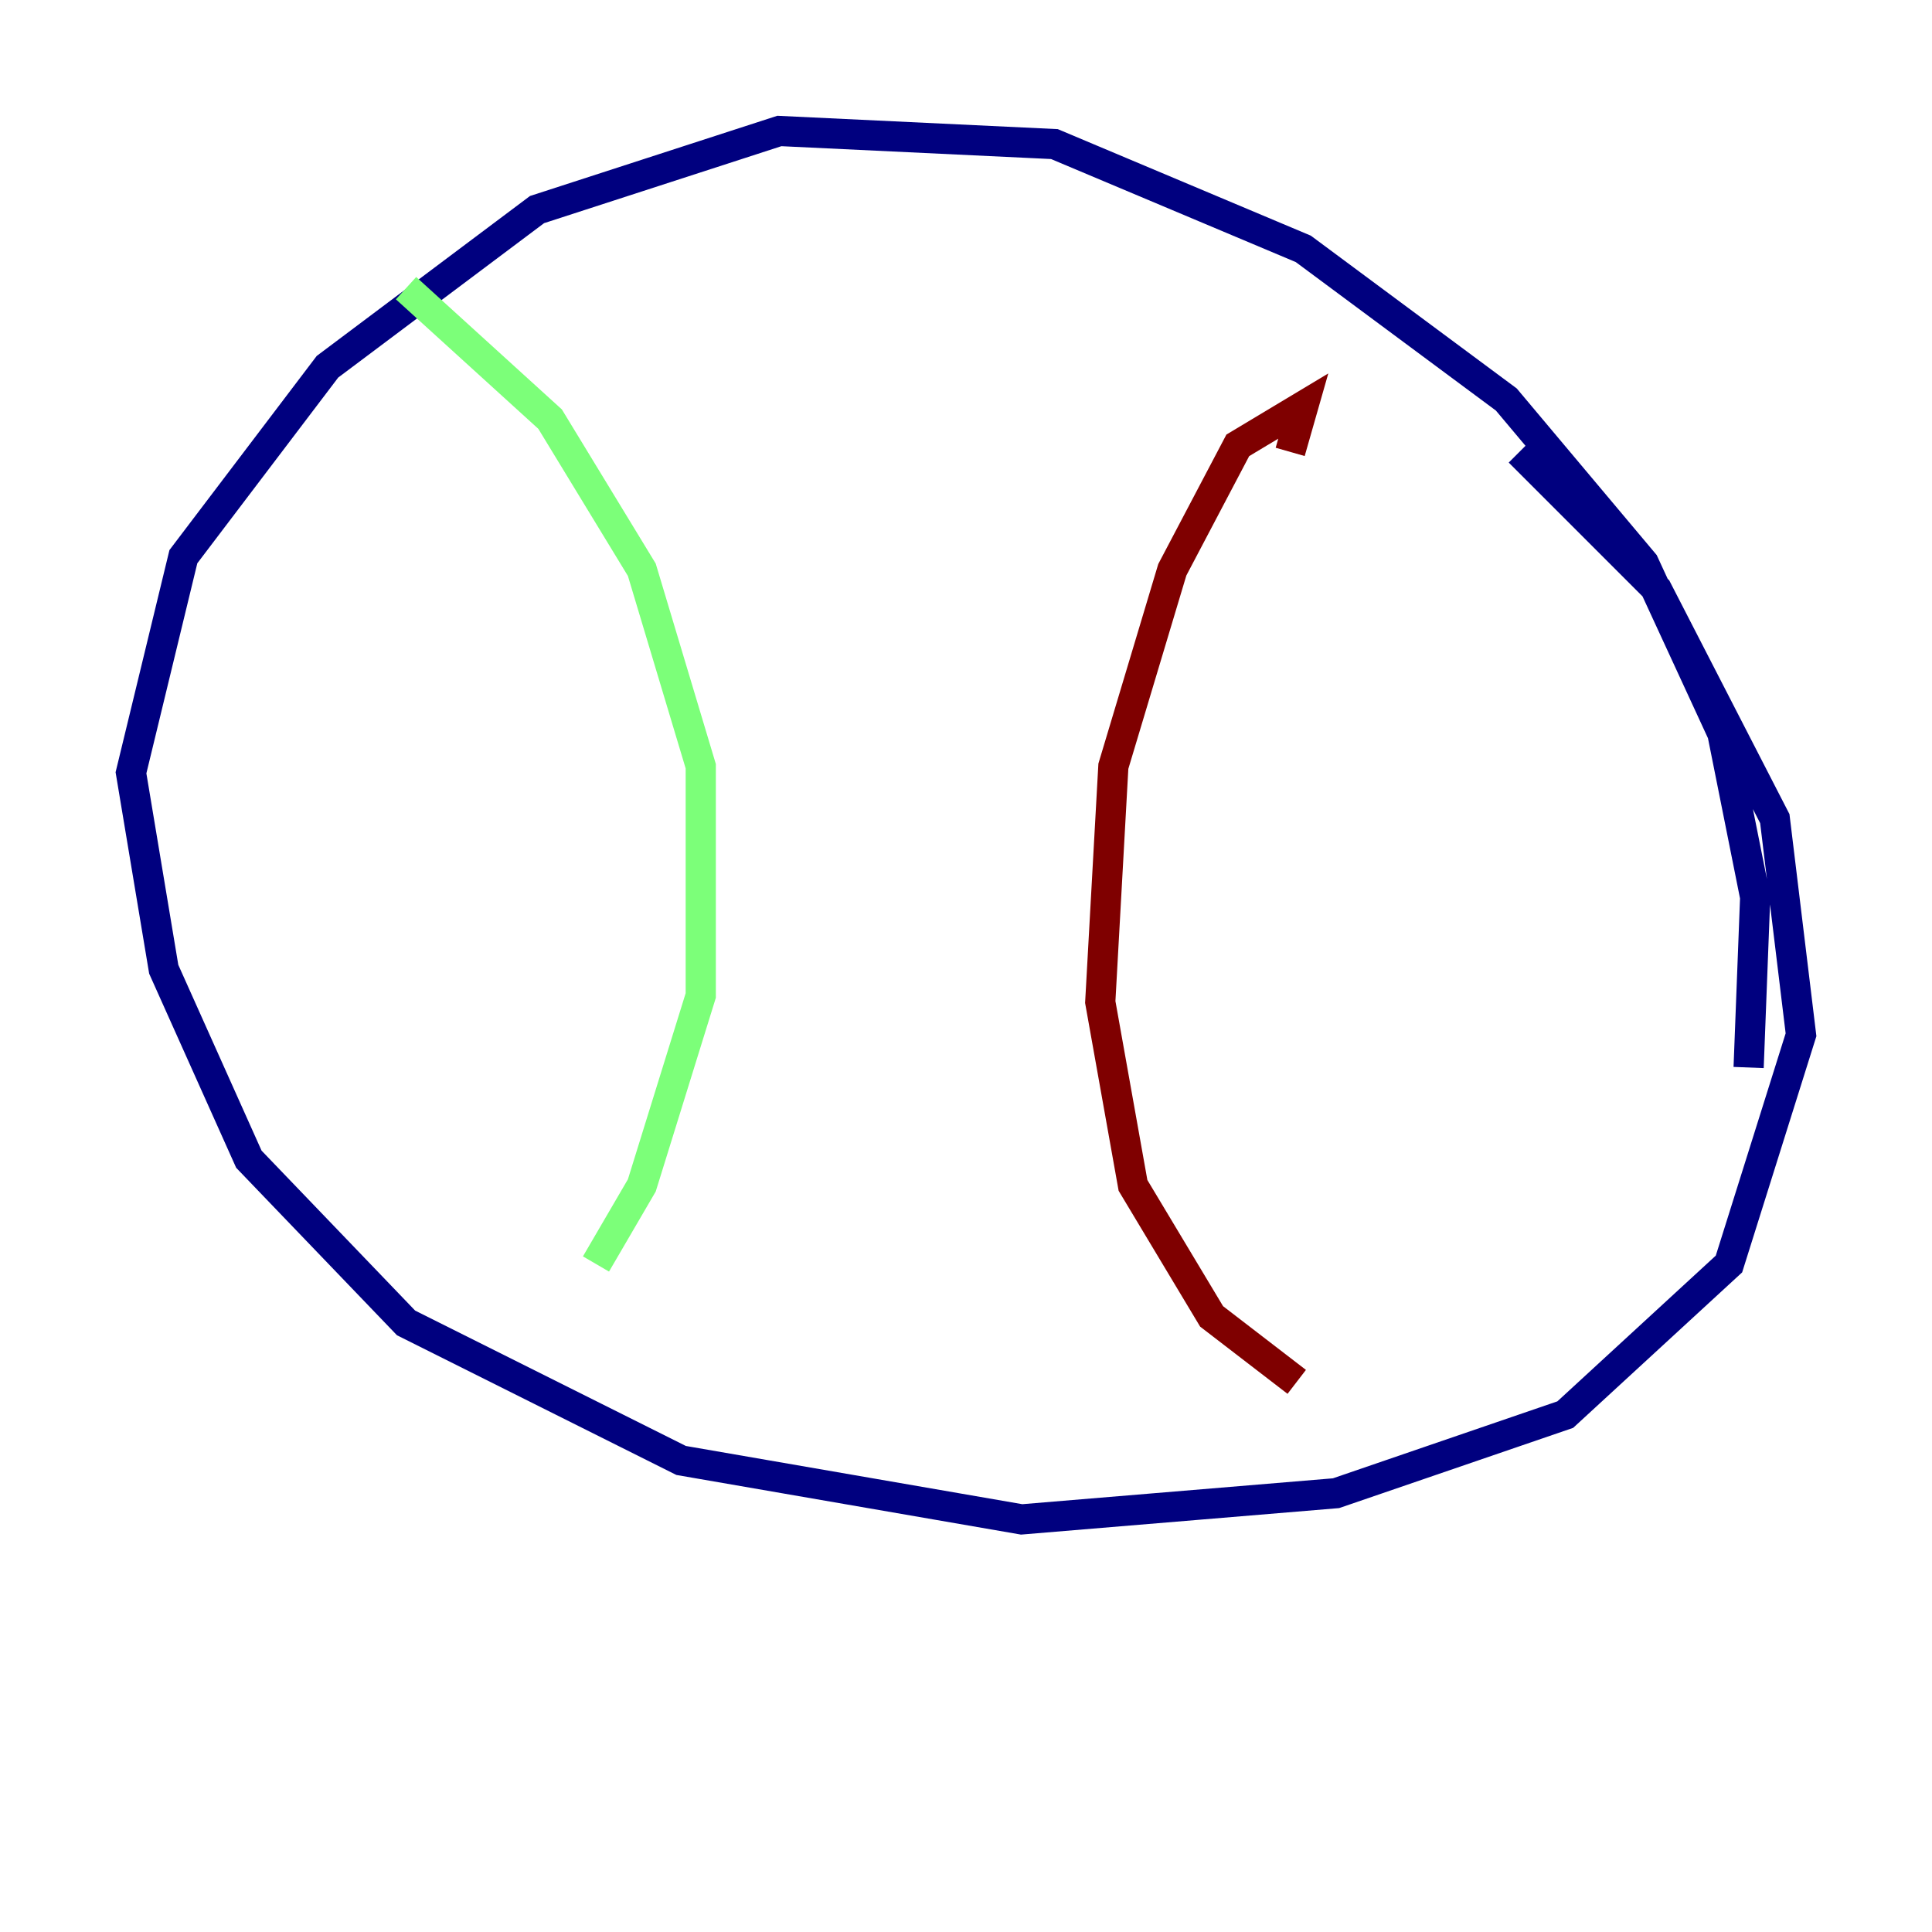 <?xml version="1.0" encoding="utf-8" ?>
<svg baseProfile="tiny" height="128" version="1.2" viewBox="0,0,128,128" width="128" xmlns="http://www.w3.org/2000/svg" xmlns:ev="http://www.w3.org/2001/xml-events" xmlns:xlink="http://www.w3.org/1999/xlink"><defs /><polyline fill="none" points="115.851,70.725 116.285,59.444 114.115,48.597 108.909,37.315 99.797,26.468 86.346,16.488 69.858,9.546 51.634,8.678 35.58,13.885 21.695,24.298 12.149,36.881 8.678,51.2 10.848,64.217 16.488,76.8 26.902,87.647 45.125,96.759 67.688,100.664 88.515,98.929 103.702,93.722 114.549,83.742 119.322,68.556 117.586,54.237 109.776,39.051 100.664,29.939" stroke="#00007f" stroke-width="2" /><polyline fill="none" points="26.902,19.091 36.447,27.77 42.522,37.749 46.427,50.766 46.427,65.953 42.522,78.536 39.485,83.742" stroke="#7cff79" stroke-width="2" /><polyline fill="none" points="85.478,29.939 86.346,26.902 82.007,29.505 77.668,37.749 73.763,50.766 72.895,66.386 75.064,78.536 80.271,87.214 85.912,91.552" stroke="#7f0000" stroke-width="2" /></svg>